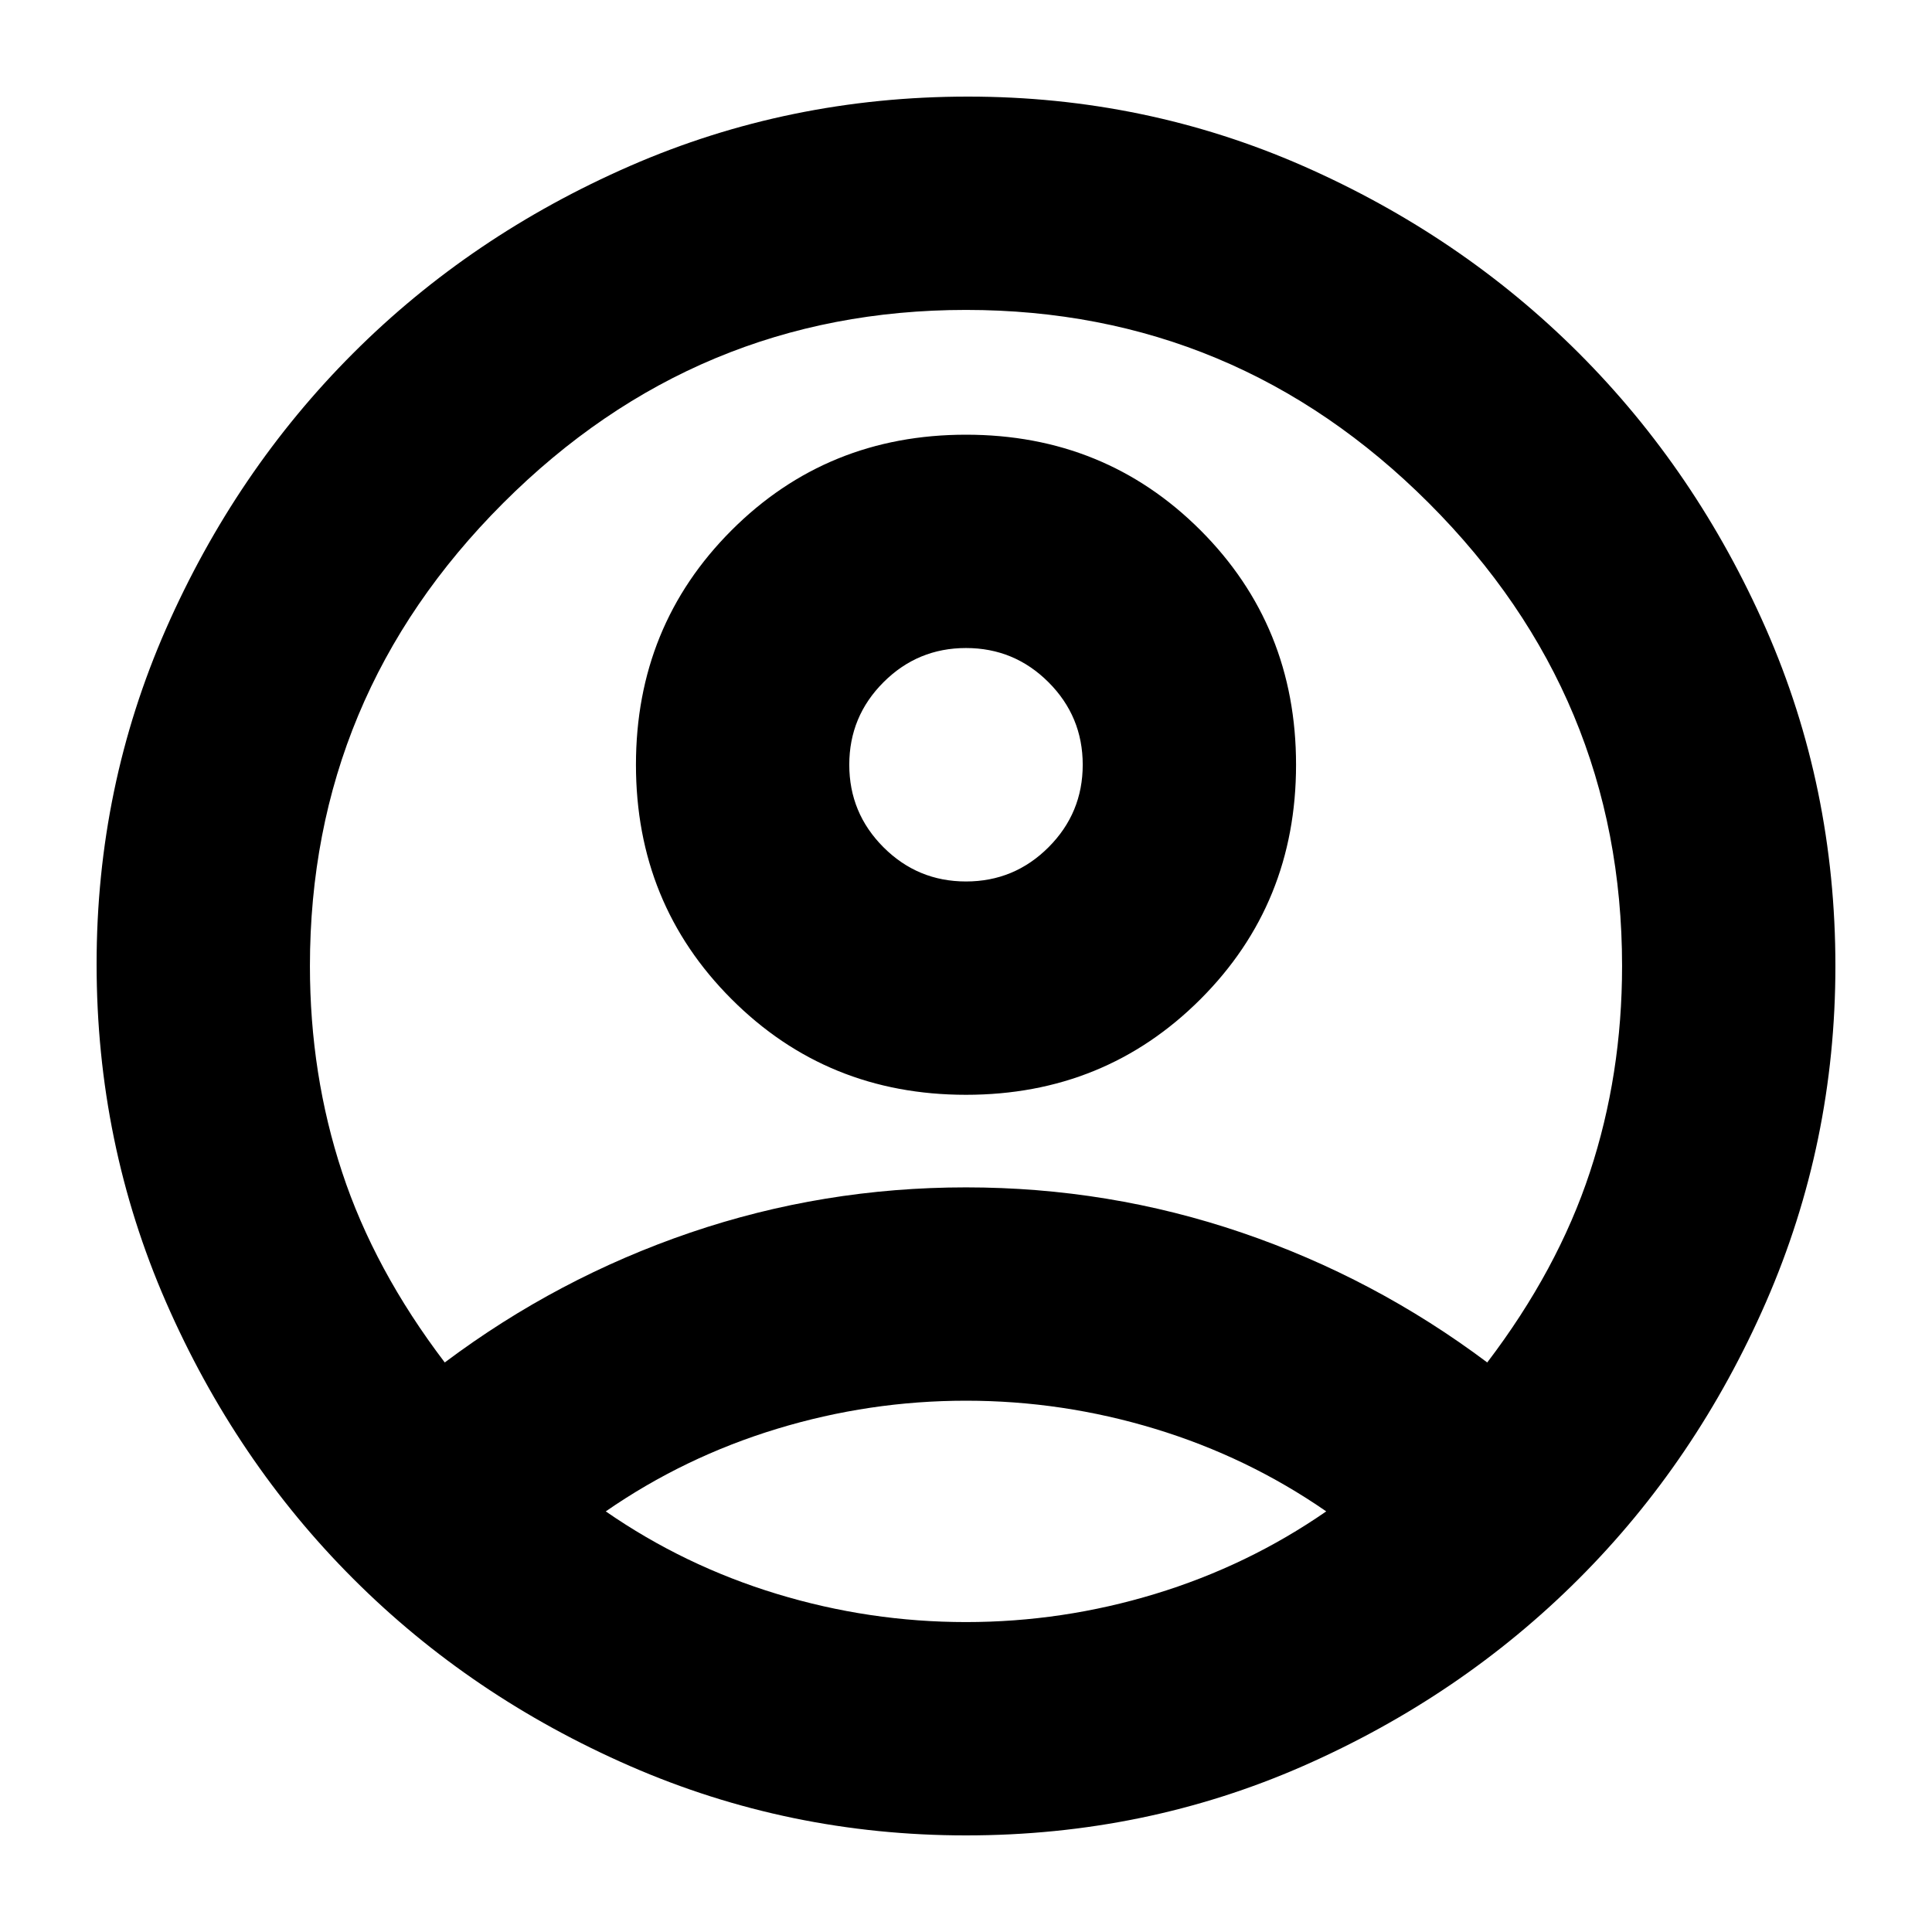 <svg xmlns="http://www.w3.org/2000/svg" height="24" width="24"><path d="M5.525 16.925Q6.925 15.875 8.575 15.312Q10.225 14.75 12 14.75Q13.775 14.75 15.425 15.312Q17.075 15.875 18.475 16.925Q19.35 15.775 19.75 14.562Q20.15 13.35 20.15 12Q20.15 8.65 17.75 6.25Q15.35 3.85 12 3.85Q8.65 3.85 6.25 6.25Q3.85 8.65 3.85 12Q3.85 13.35 4.25 14.562Q4.65 15.775 5.525 16.925ZM12 13.6Q10.275 13.6 9.088 12.412Q7.9 11.225 7.9 9.5Q7.9 7.775 9.088 6.587Q10.275 5.4 12 5.4Q13.725 5.4 14.913 6.587Q16.1 7.775 16.1 9.5Q16.1 11.225 14.913 12.412Q13.725 13.6 12 13.6ZM12 22.8Q9.8 22.8 7.825 21.938Q5.85 21.075 4.388 19.612Q2.925 18.15 2.062 16.175Q1.2 14.2 1.2 11.975Q1.2 9.775 2.062 7.812Q2.925 5.85 4.388 4.387Q5.85 2.925 7.825 2.062Q9.8 1.2 12.025 1.2Q14.225 1.2 16.188 2.062Q18.15 2.925 19.613 4.387Q21.075 5.85 21.938 7.812Q22.8 9.775 22.8 12Q22.8 14.2 21.938 16.175Q21.075 18.15 19.613 19.612Q18.15 21.075 16.188 21.938Q14.225 22.8 12 22.8ZM12 20.15Q13.2 20.15 14.35 19.8Q15.5 19.45 16.475 18.775Q15.5 18.1 14.35 17.75Q13.2 17.4 12 17.4Q10.8 17.4 9.65 17.75Q8.5 18.1 7.525 18.775Q8.5 19.45 9.65 19.8Q10.8 20.15 12 20.15ZM12 10.95Q12.6 10.95 13.025 10.525Q13.45 10.1 13.45 9.5Q13.45 8.9 13.025 8.475Q12.6 8.05 12 8.05Q11.4 8.05 10.975 8.475Q10.55 8.9 10.55 9.5Q10.55 10.1 10.975 10.525Q11.4 10.95 12 10.95ZM12 9.5Q12 9.5 12 9.5Q12 9.5 12 9.5Q12 9.5 12 9.5Q12 9.5 12 9.5Q12 9.5 12 9.5Q12 9.5 12 9.5Q12 9.5 12 9.5Q12 9.5 12 9.5ZM12 18.775Q12 18.775 12 18.775Q12 18.775 12 18.775Q12 18.775 12 18.775Q12 18.775 12 18.775Q12 18.775 12 18.775Q12 18.775 12 18.775Q12 18.775 12 18.775Q12 18.775 12 18.775Z"/></svg>